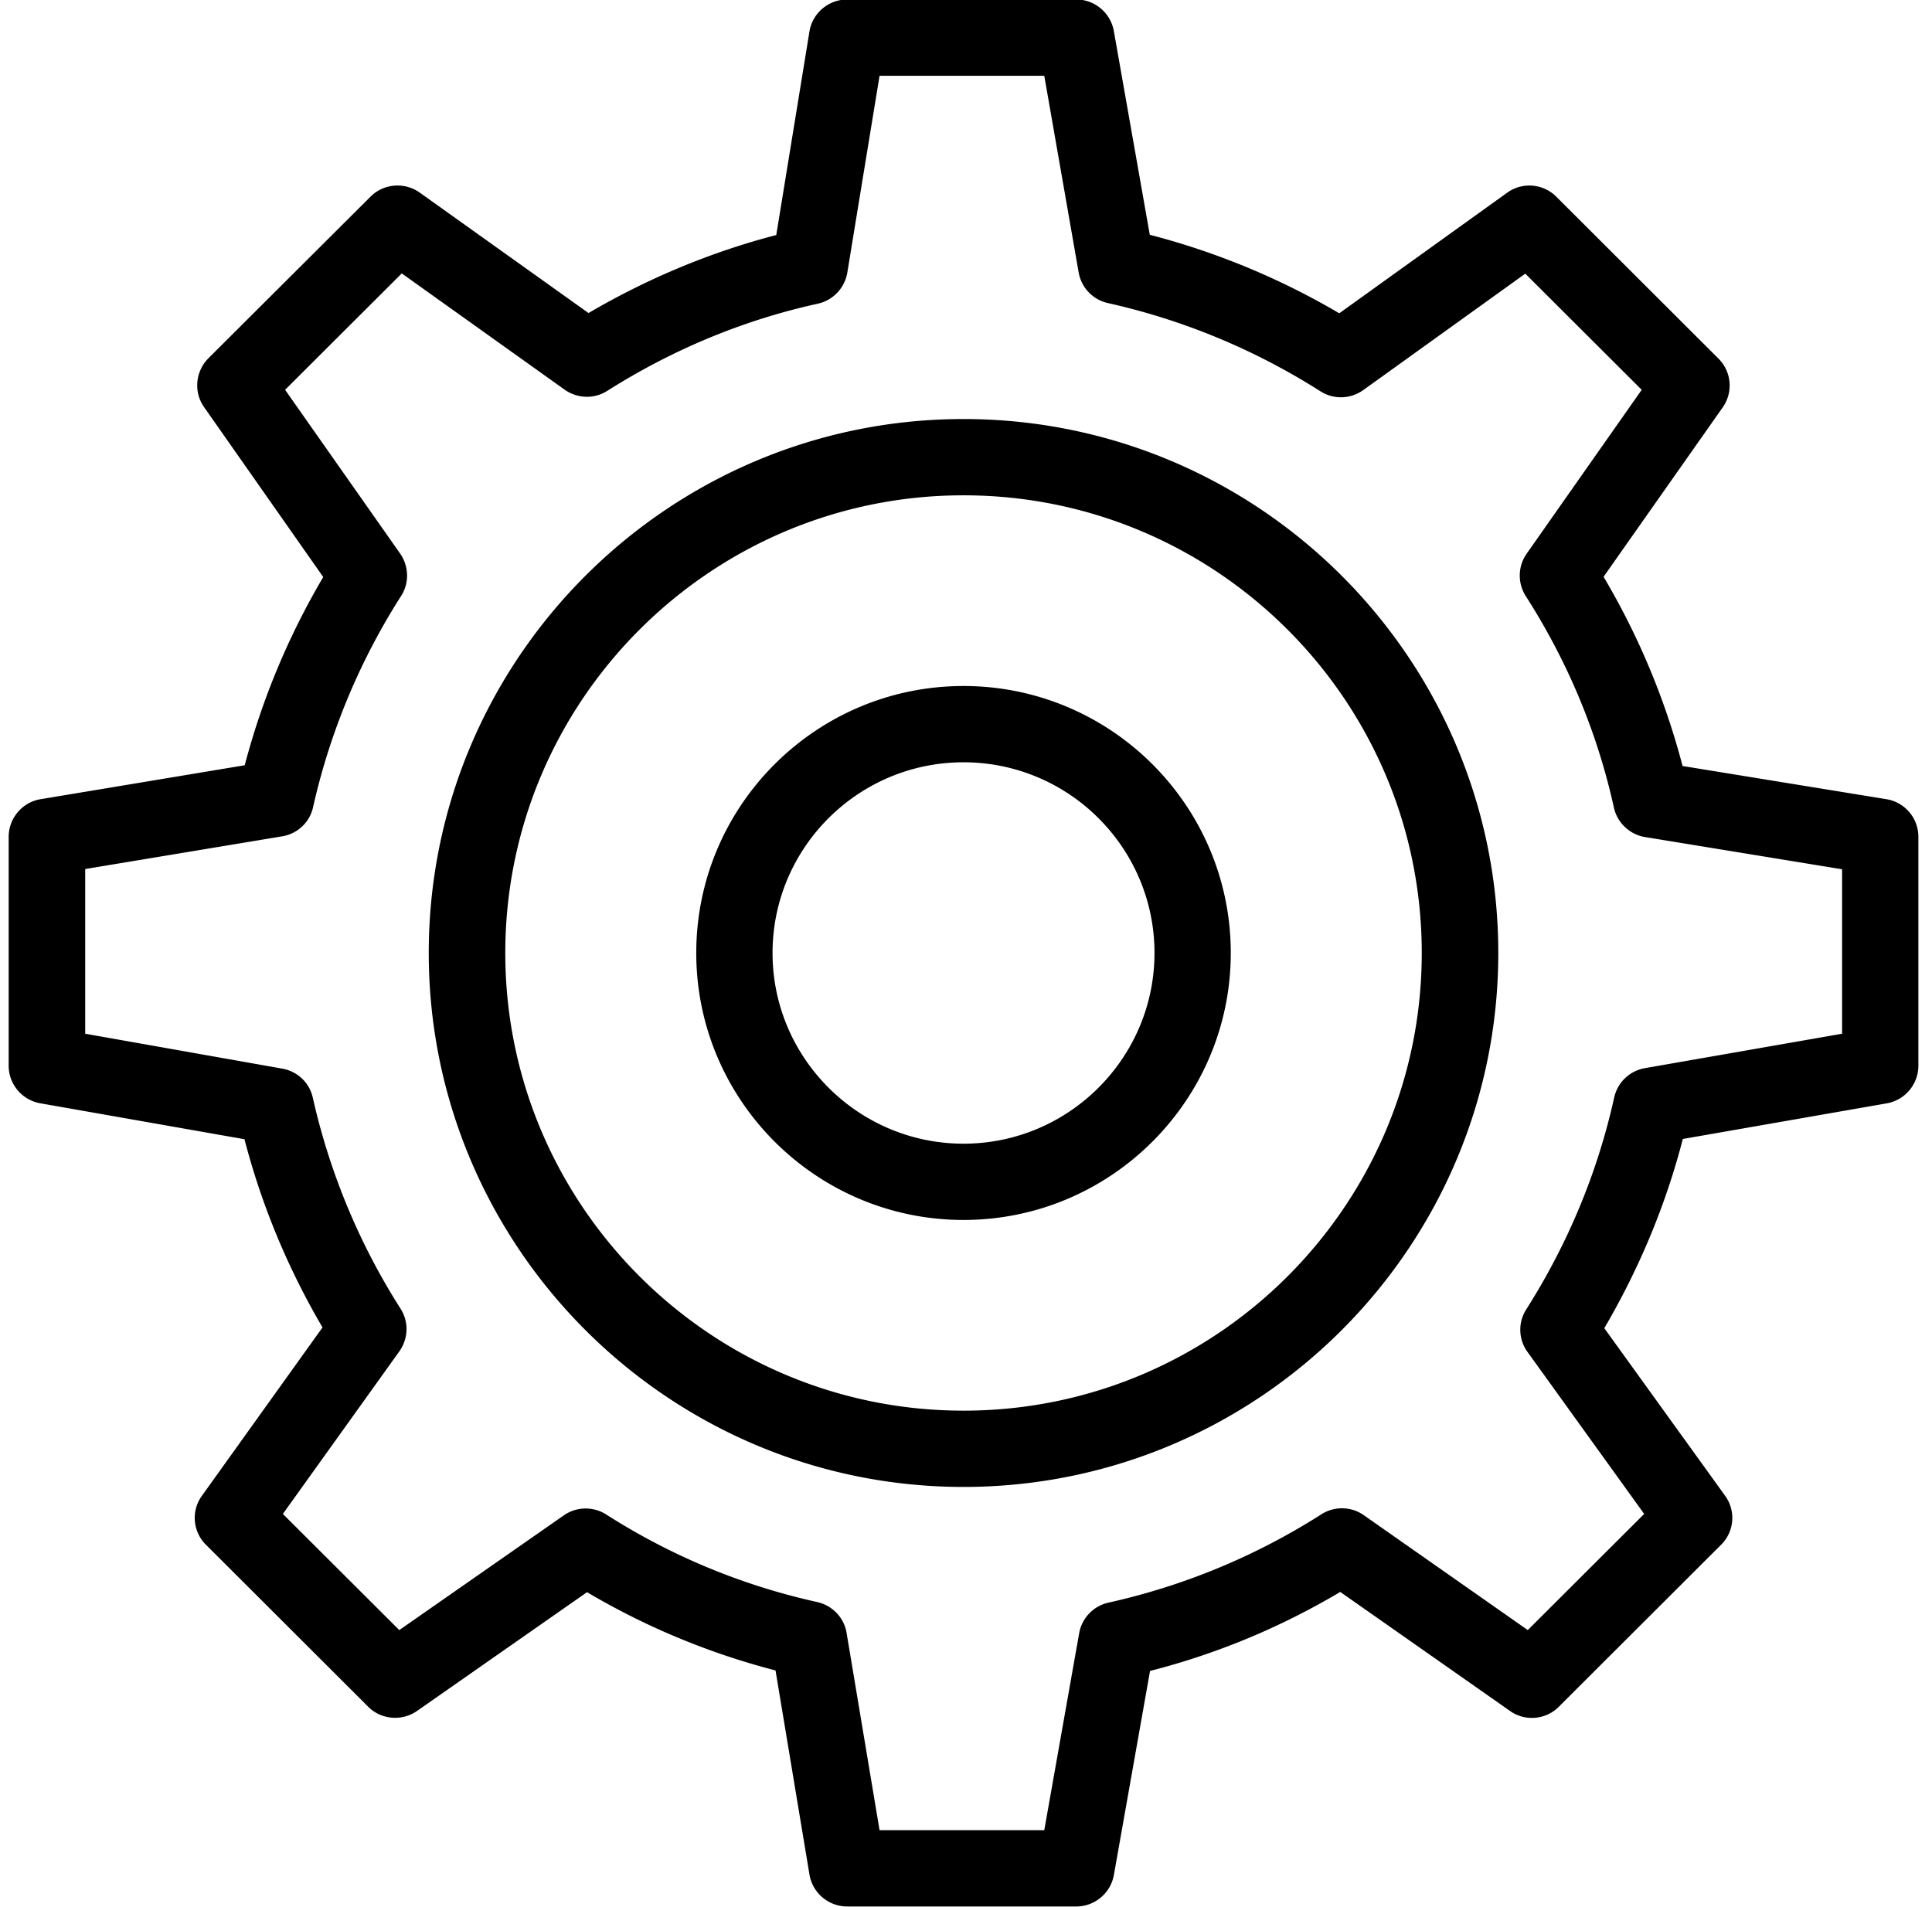 <svg height="77" width="78" xmlns="http://www.w3.org/2000/svg" viewBox="0 0 78 77"><path fill-rule="evenodd" d="M38.9 27.7c-5.95 0-10.79 4.83-10.79 10.78 0 5.94 4.84 10.78 10.79 10.78 5.95 0 10.79-4.84 10.79-10.78 0-5.95-4.84-10.78-10.79-10.78zm0 18.48c-4.25 0-7.71-3.46-7.71-7.7 0-4.25 3.46-7.7 7.71-7.7s7.71 3.45 7.71 7.7c0 4.24-3.46 7.7-7.71 7.7zm37.26-13.91l-8.23-1.34a29.73 29.73 0 0 0-3.19-7.64l4.81-6.84c.43-.61.36-1.44-.17-1.97l-6.54-6.53c-.53-.54-1.38-.61-1.99-.17l-6.78 4.87a29.886 29.886 0 0 0-7.65-3.17l-1.45-8.22c-.13-.74-.77-1.28-1.52-1.28H34.2c-.75 0-1.4.55-1.52 1.29l-1.34 8.22c-2.65.69-5.19 1.75-7.58 3.15l-6.81-4.86c-.62-.44-1.46-.37-1.99.16l-6.55 6.53c-.52.53-.6 1.36-.17 1.97l4.81 6.86a29.913 29.913 0 0 0-3.17 7.6l-8.24 1.37c-.74.12-1.29.77-1.29 1.52v9.24c0 .75.54 1.39 1.28 1.52L9.87 46c.69 2.66 1.75 5.21 3.15 7.6l-4.87 6.8c-.44.61-.37 1.45.17 1.98l6.54 6.53c.52.53 1.36.6 1.97.18l6.87-4.8a29.45 29.45 0 0 0 7.61 3.16l1.37 8.24c.12.74.77 1.29 1.52 1.29h9.25c.75 0 1.39-.54 1.52-1.27l1.46-8.24c2.7-.69 5.27-1.76 7.68-3.19l6.86 4.81c.61.43 1.45.35 1.97-.18l6.54-6.53c.54-.53.61-1.37.17-1.98l-4.88-6.77c1.41-2.41 2.48-4.97 3.17-7.64l8.24-1.44c.73-.13 1.27-.77 1.27-1.52v-9.24c0-.76-.55-1.4-1.29-1.52zm-1.79 9.47l-7.96 1.39c-.62.11-1.1.57-1.24 1.18-.67 3.03-1.87 5.91-3.55 8.56-.34.53-.32 1.21.05 1.72l4.71 6.54-4.7 4.69-6.62-4.64a1.54 1.54 0 0 0-1.72-.03 26.778 26.778 0 0 1-8.58 3.56c-.61.13-1.08.62-1.19 1.23l-1.41 7.96h-6.65l-1.33-7.96c-.1-.62-.57-1.11-1.18-1.25a26.38 26.38 0 0 1-8.53-3.54c-.52-.33-1.2-.32-1.71.04l-6.64 4.63-4.7-4.69 4.7-6.56c.37-.52.39-1.2.05-1.73-1.68-2.64-2.86-5.5-3.54-8.51-.13-.61-.62-1.07-1.23-1.18l-7.96-1.41v-6.65l7.95-1.32c.62-.1 1.12-.57 1.25-1.18a26.76 26.76 0 0 1 3.55-8.52c.34-.52.32-1.2-.03-1.71l-4.65-6.62 4.71-4.7 6.57 4.69c.52.37 1.2.39 1.73.05 2.64-1.67 5.5-2.86 8.51-3.52A1.55 1.55 0 0 0 34.21 11l1.3-7.94h6.65l1.39 7.95c.11.61.58 1.1 1.19 1.23 3.03.68 5.91 1.87 8.57 3.56.53.34 1.21.32 1.73-.05l6.54-4.7 4.7 4.69-4.64 6.61a1.54 1.54 0 0 0-.04 1.72c1.69 2.64 2.89 5.51 3.56 8.55.14.61.64 1.08 1.26 1.18l7.95 1.3v6.64zM38.9 16.92c-11.9 0-21.59 9.67-21.59 21.56 0 11.88 9.69 21.56 21.59 21.56 11.91 0 21.59-9.68 21.59-21.56 0-11.89-9.68-21.56-21.59-21.56zm0 40.04c-10.2 0-18.5-8.29-18.5-18.48C20.4 28.29 28.7 20 38.9 20c10.21 0 18.5 8.29 18.5 18.48 0 10.19-8.29 18.48-18.5 18.48z"/></svg>